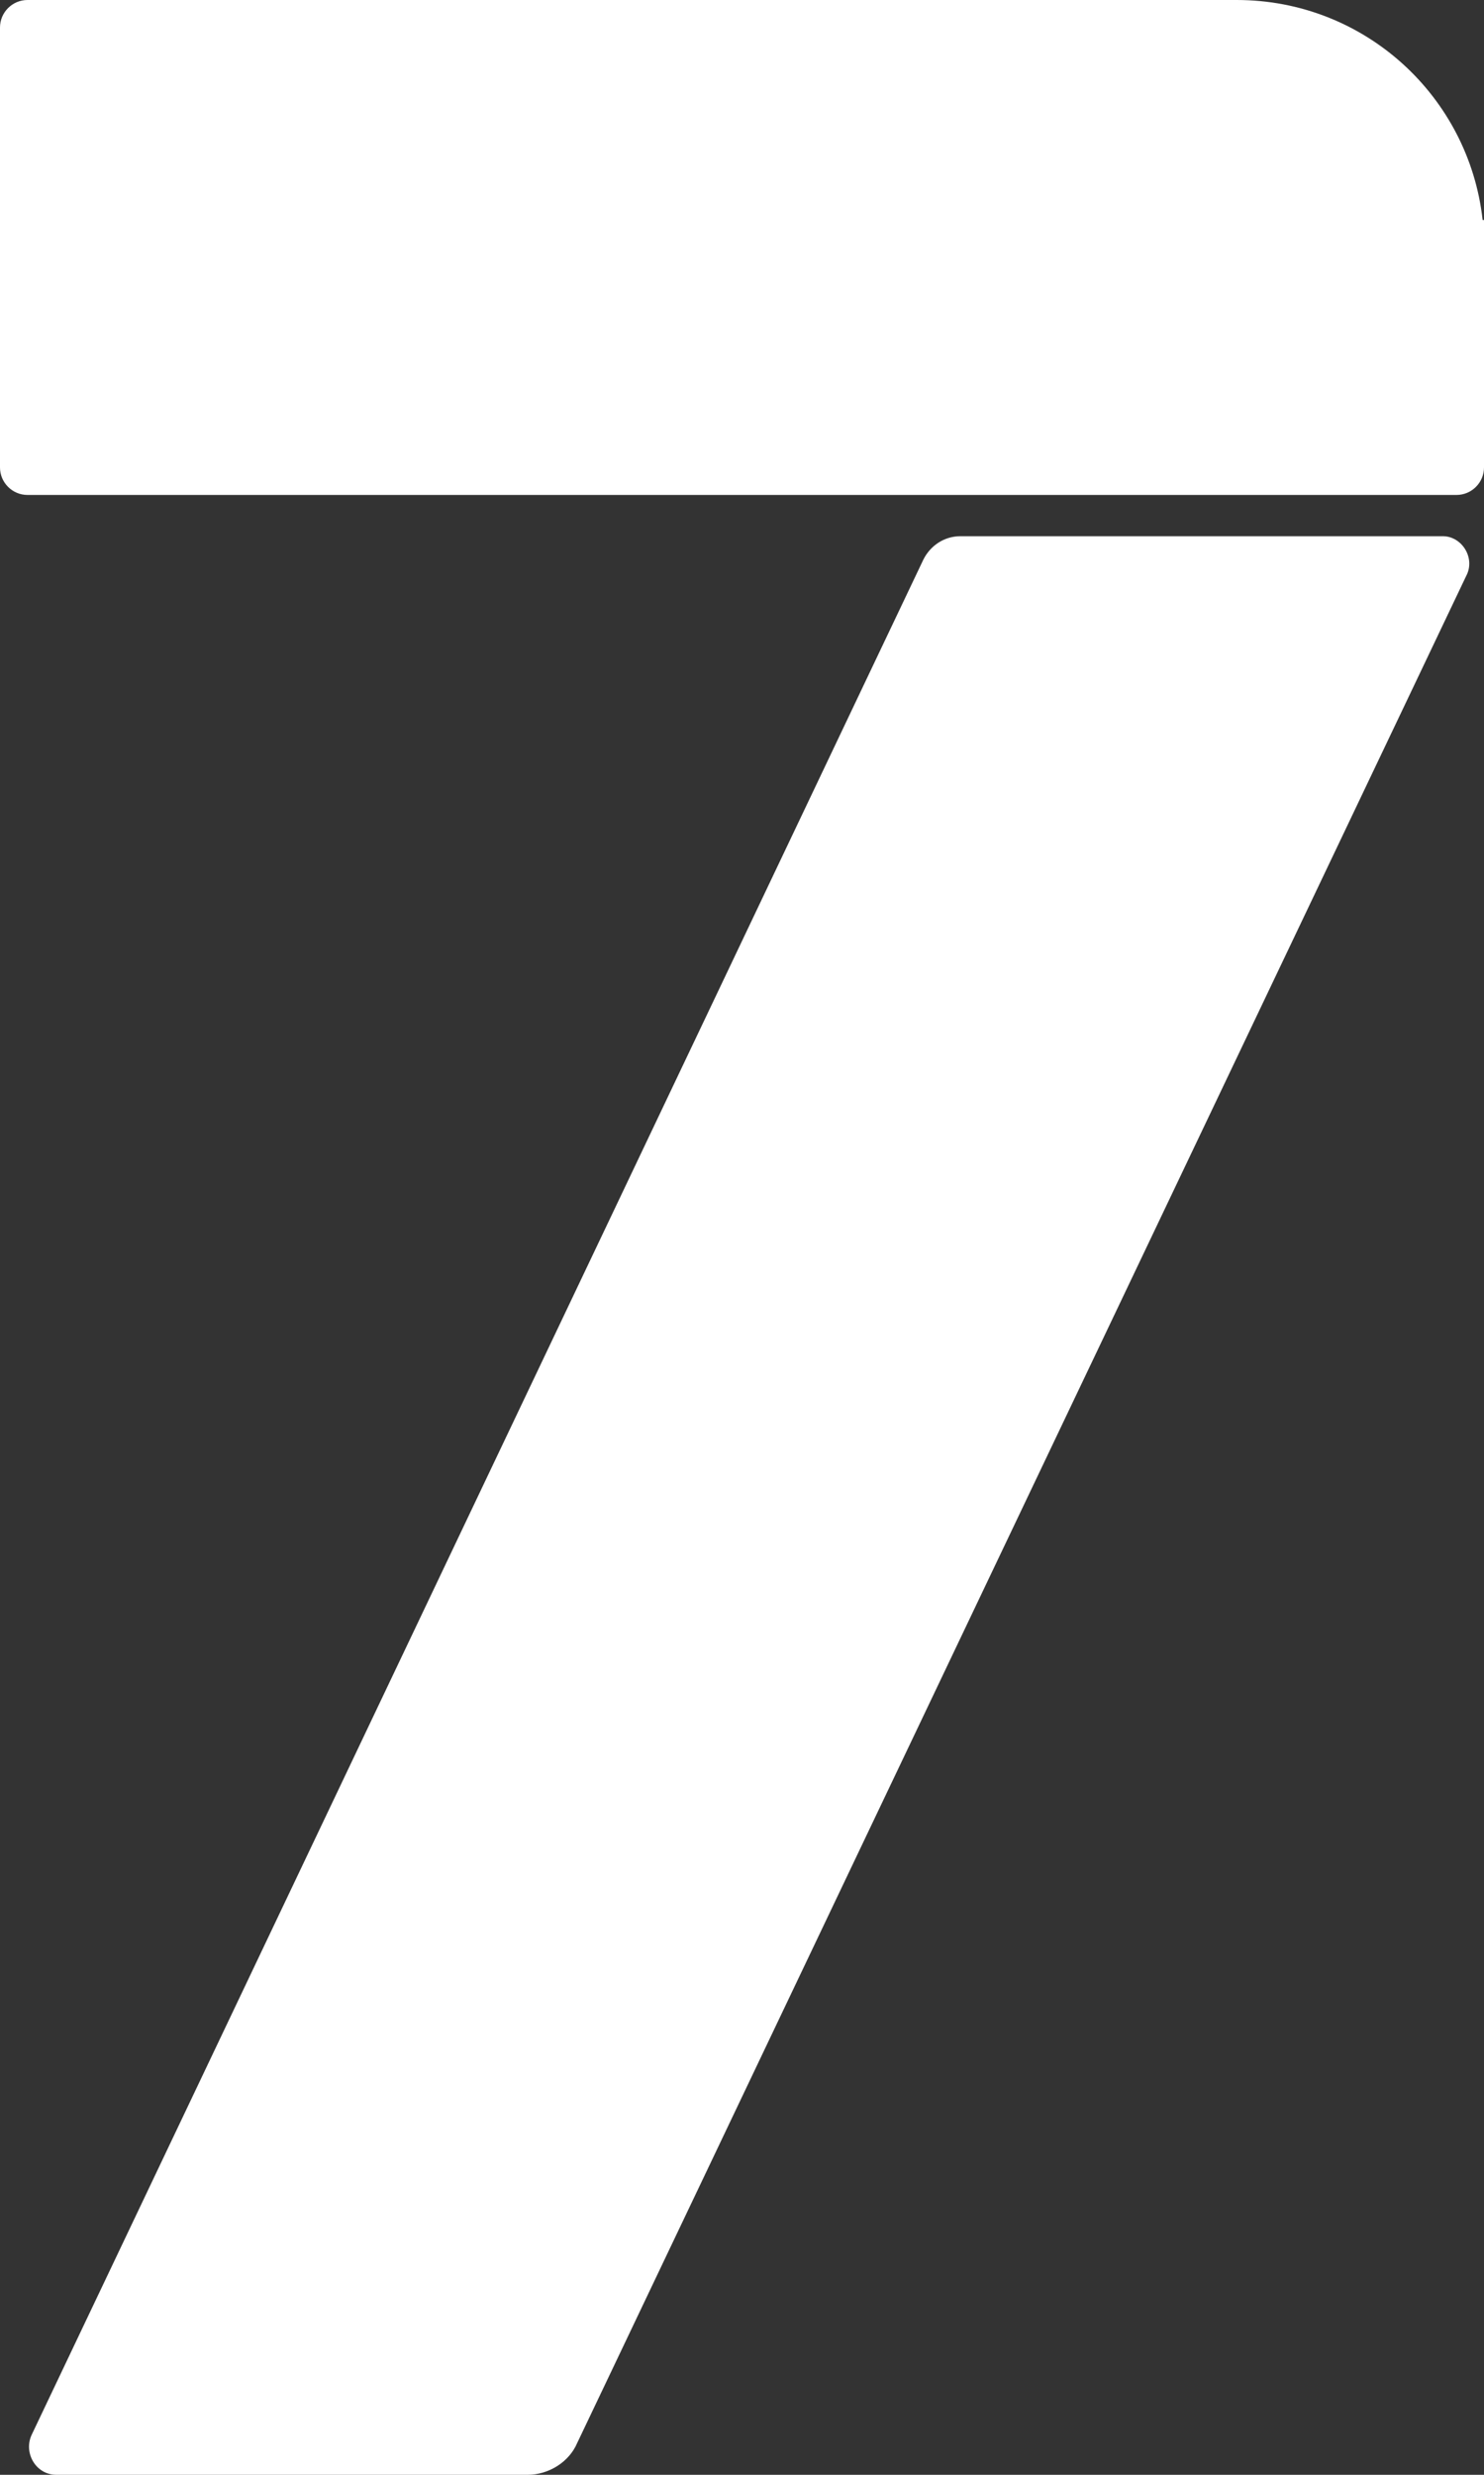 <svg version="1.1" id="Layer_1" xmlns="http://www.w3.org/2000/svg" x="0" y="0" viewBox="0 0 108 180" xml:space="preserve"><rect x="0" y="0" width="108" height="180" fill="#333333" stroke="none"/><style>.st0{fill:#fff}</style><path class="st0" d="M107.9 16c-1-9-8.6-16-17.9-16H2C.9 0 0 .9 0 2v32c0 1.1.9 2 2 2h104c1.1 0 2-.9 2-2V16h-.1zM105 39H69.9c-1.2 0-2.2.7-2.7 1.7L2.3 177.1c-.6 1.3.3 2.9 1.8 2.9h34.3c1.5 0 3-.9 3.6-2.3l64.7-135.8c.7-1.3-.3-2.9-1.7-2.9z"/></svg>
